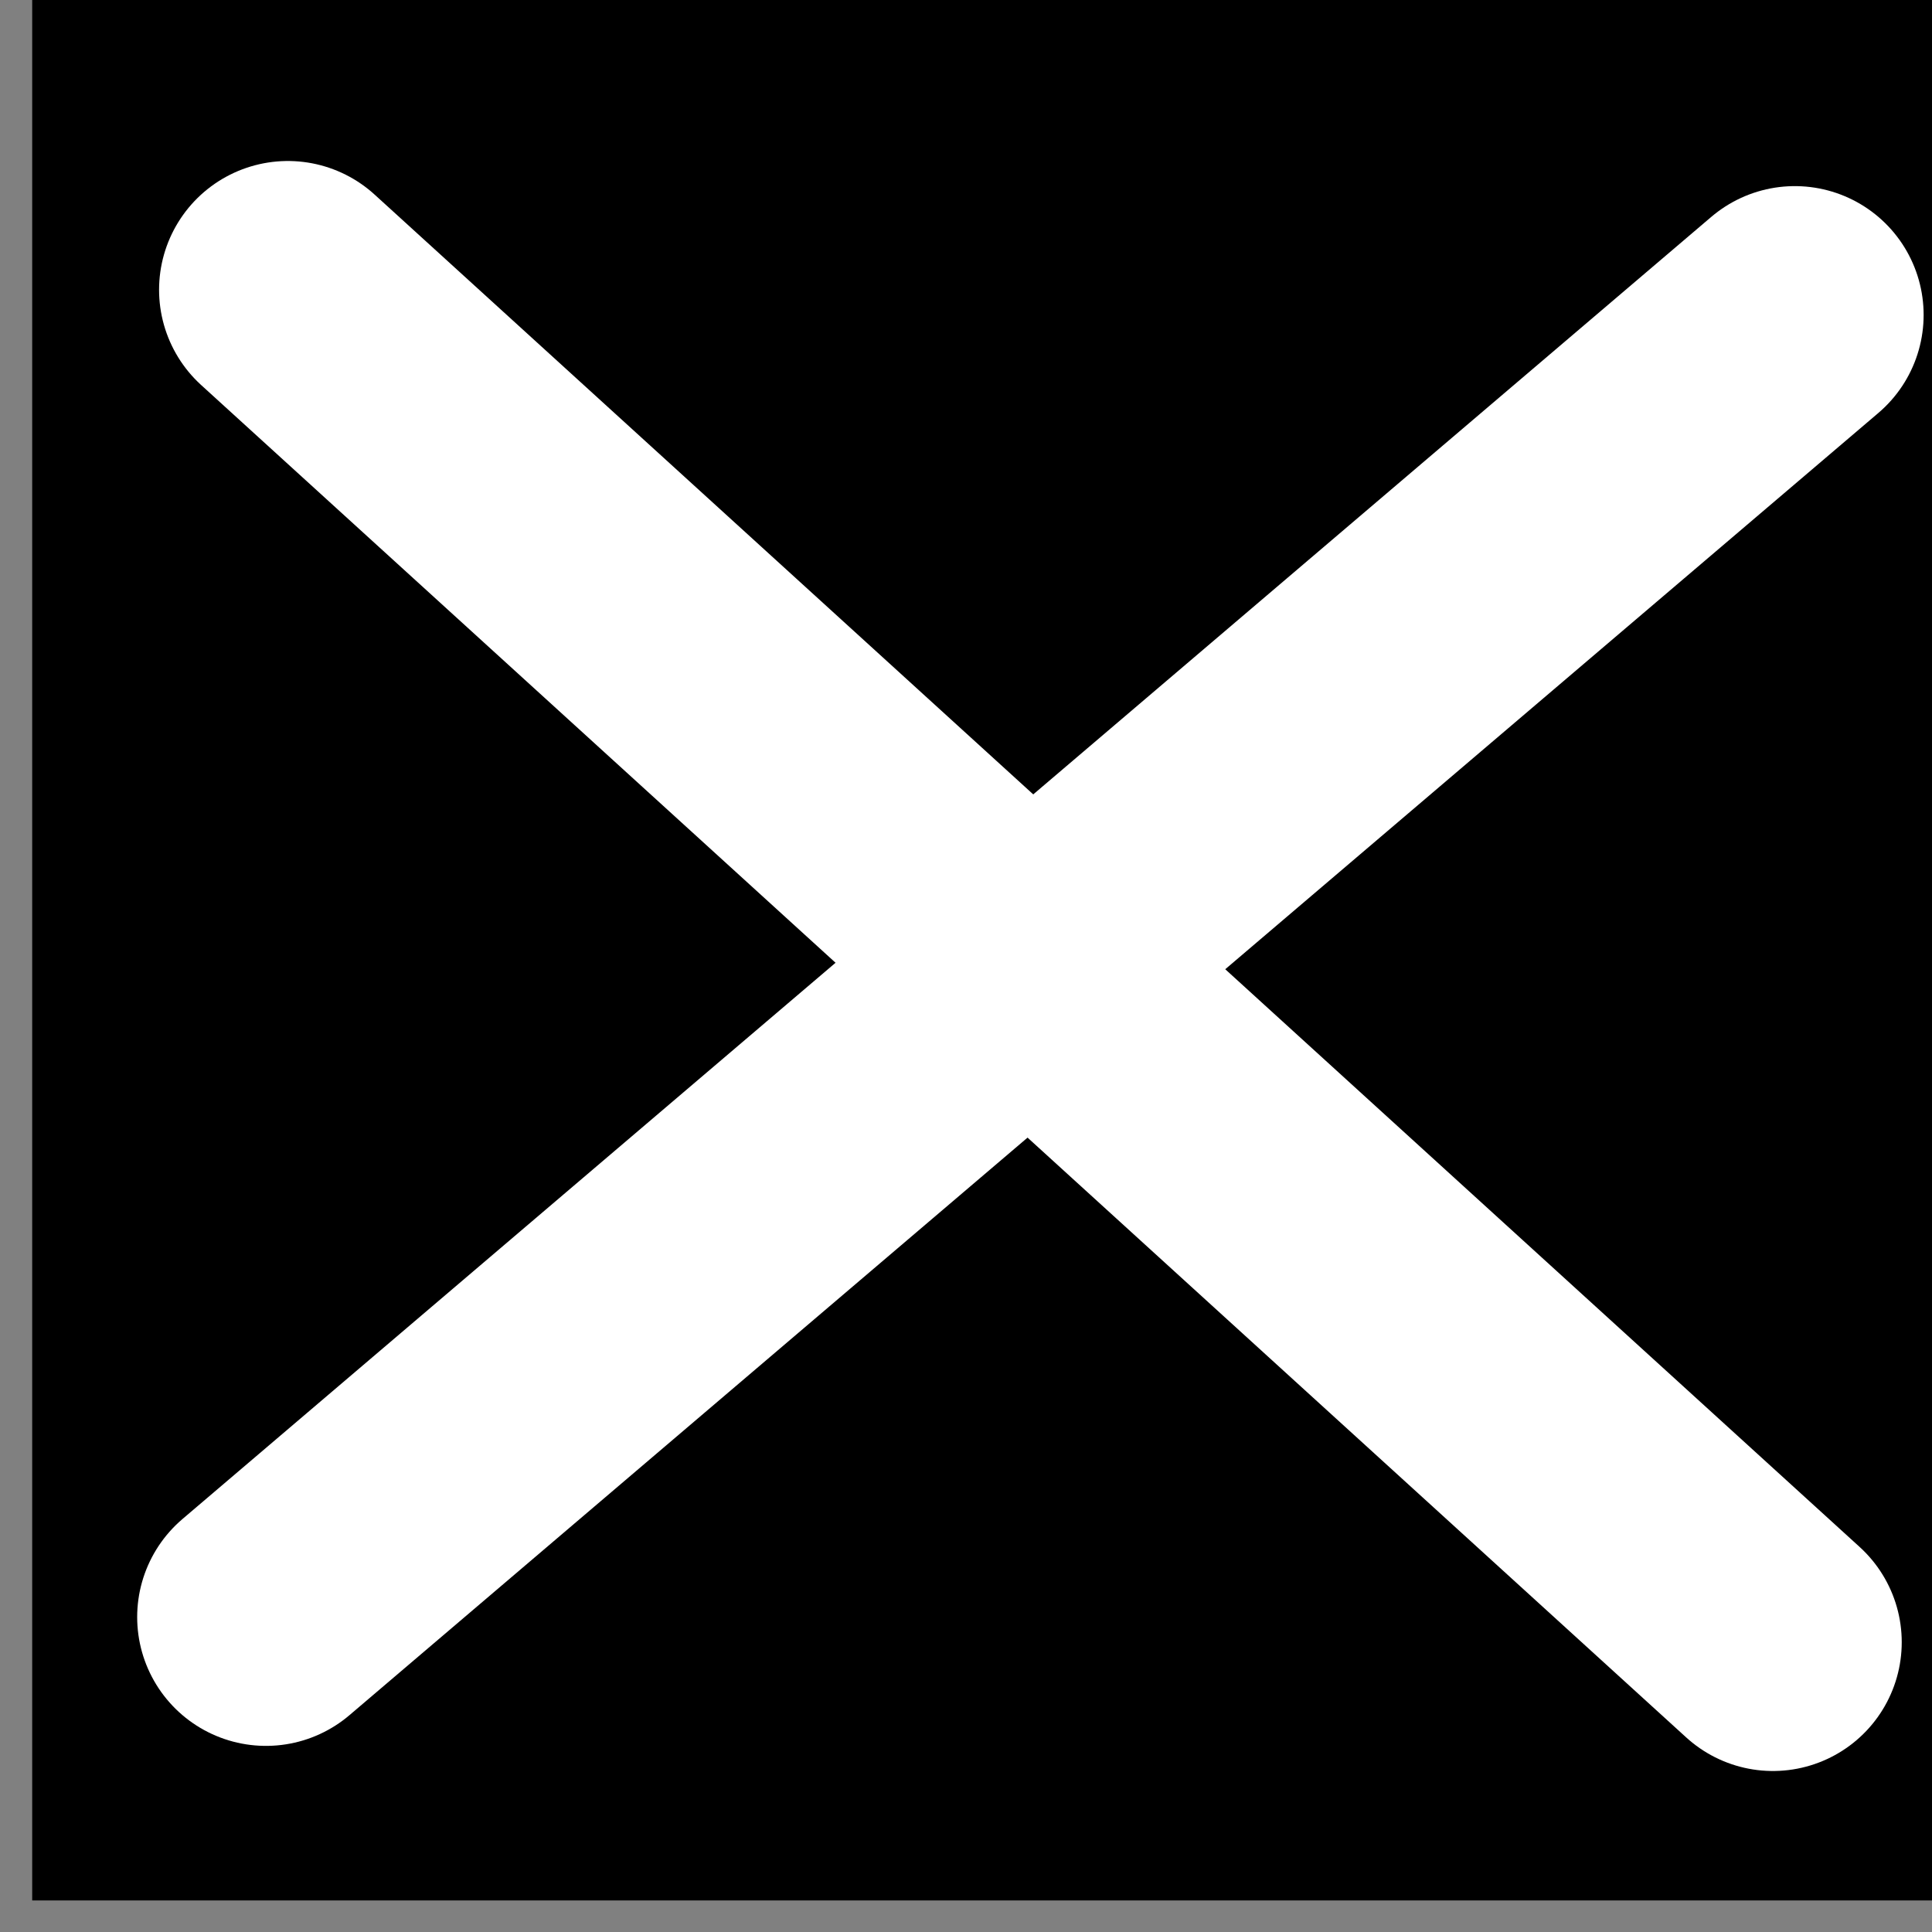 <svg id="Layer_1" data-name="Layer 1" xmlns="http://www.w3.org/2000/svg" width="30" height="30" viewBox="0 0 30 30"><rect x="0" y="0" width="30" height="30" fill="#808080" stroke="none"/><defs><style>.cls-1{fill:#fff;stroke:#fff;stroke-linecap:round;stroke-linejoin:round;stroke-width:4px;}</style></defs><title>kryds knap</title><rect x="0.5" y="-0.49" width="30" height="30"/><line class="cls-1" x1="27.87" y1="4.89" x2="4.13" y2="25.11"/><line class="cls-1" x1="27.53" y1="25.5" x2="4.47" y2="4.5"/></svg>